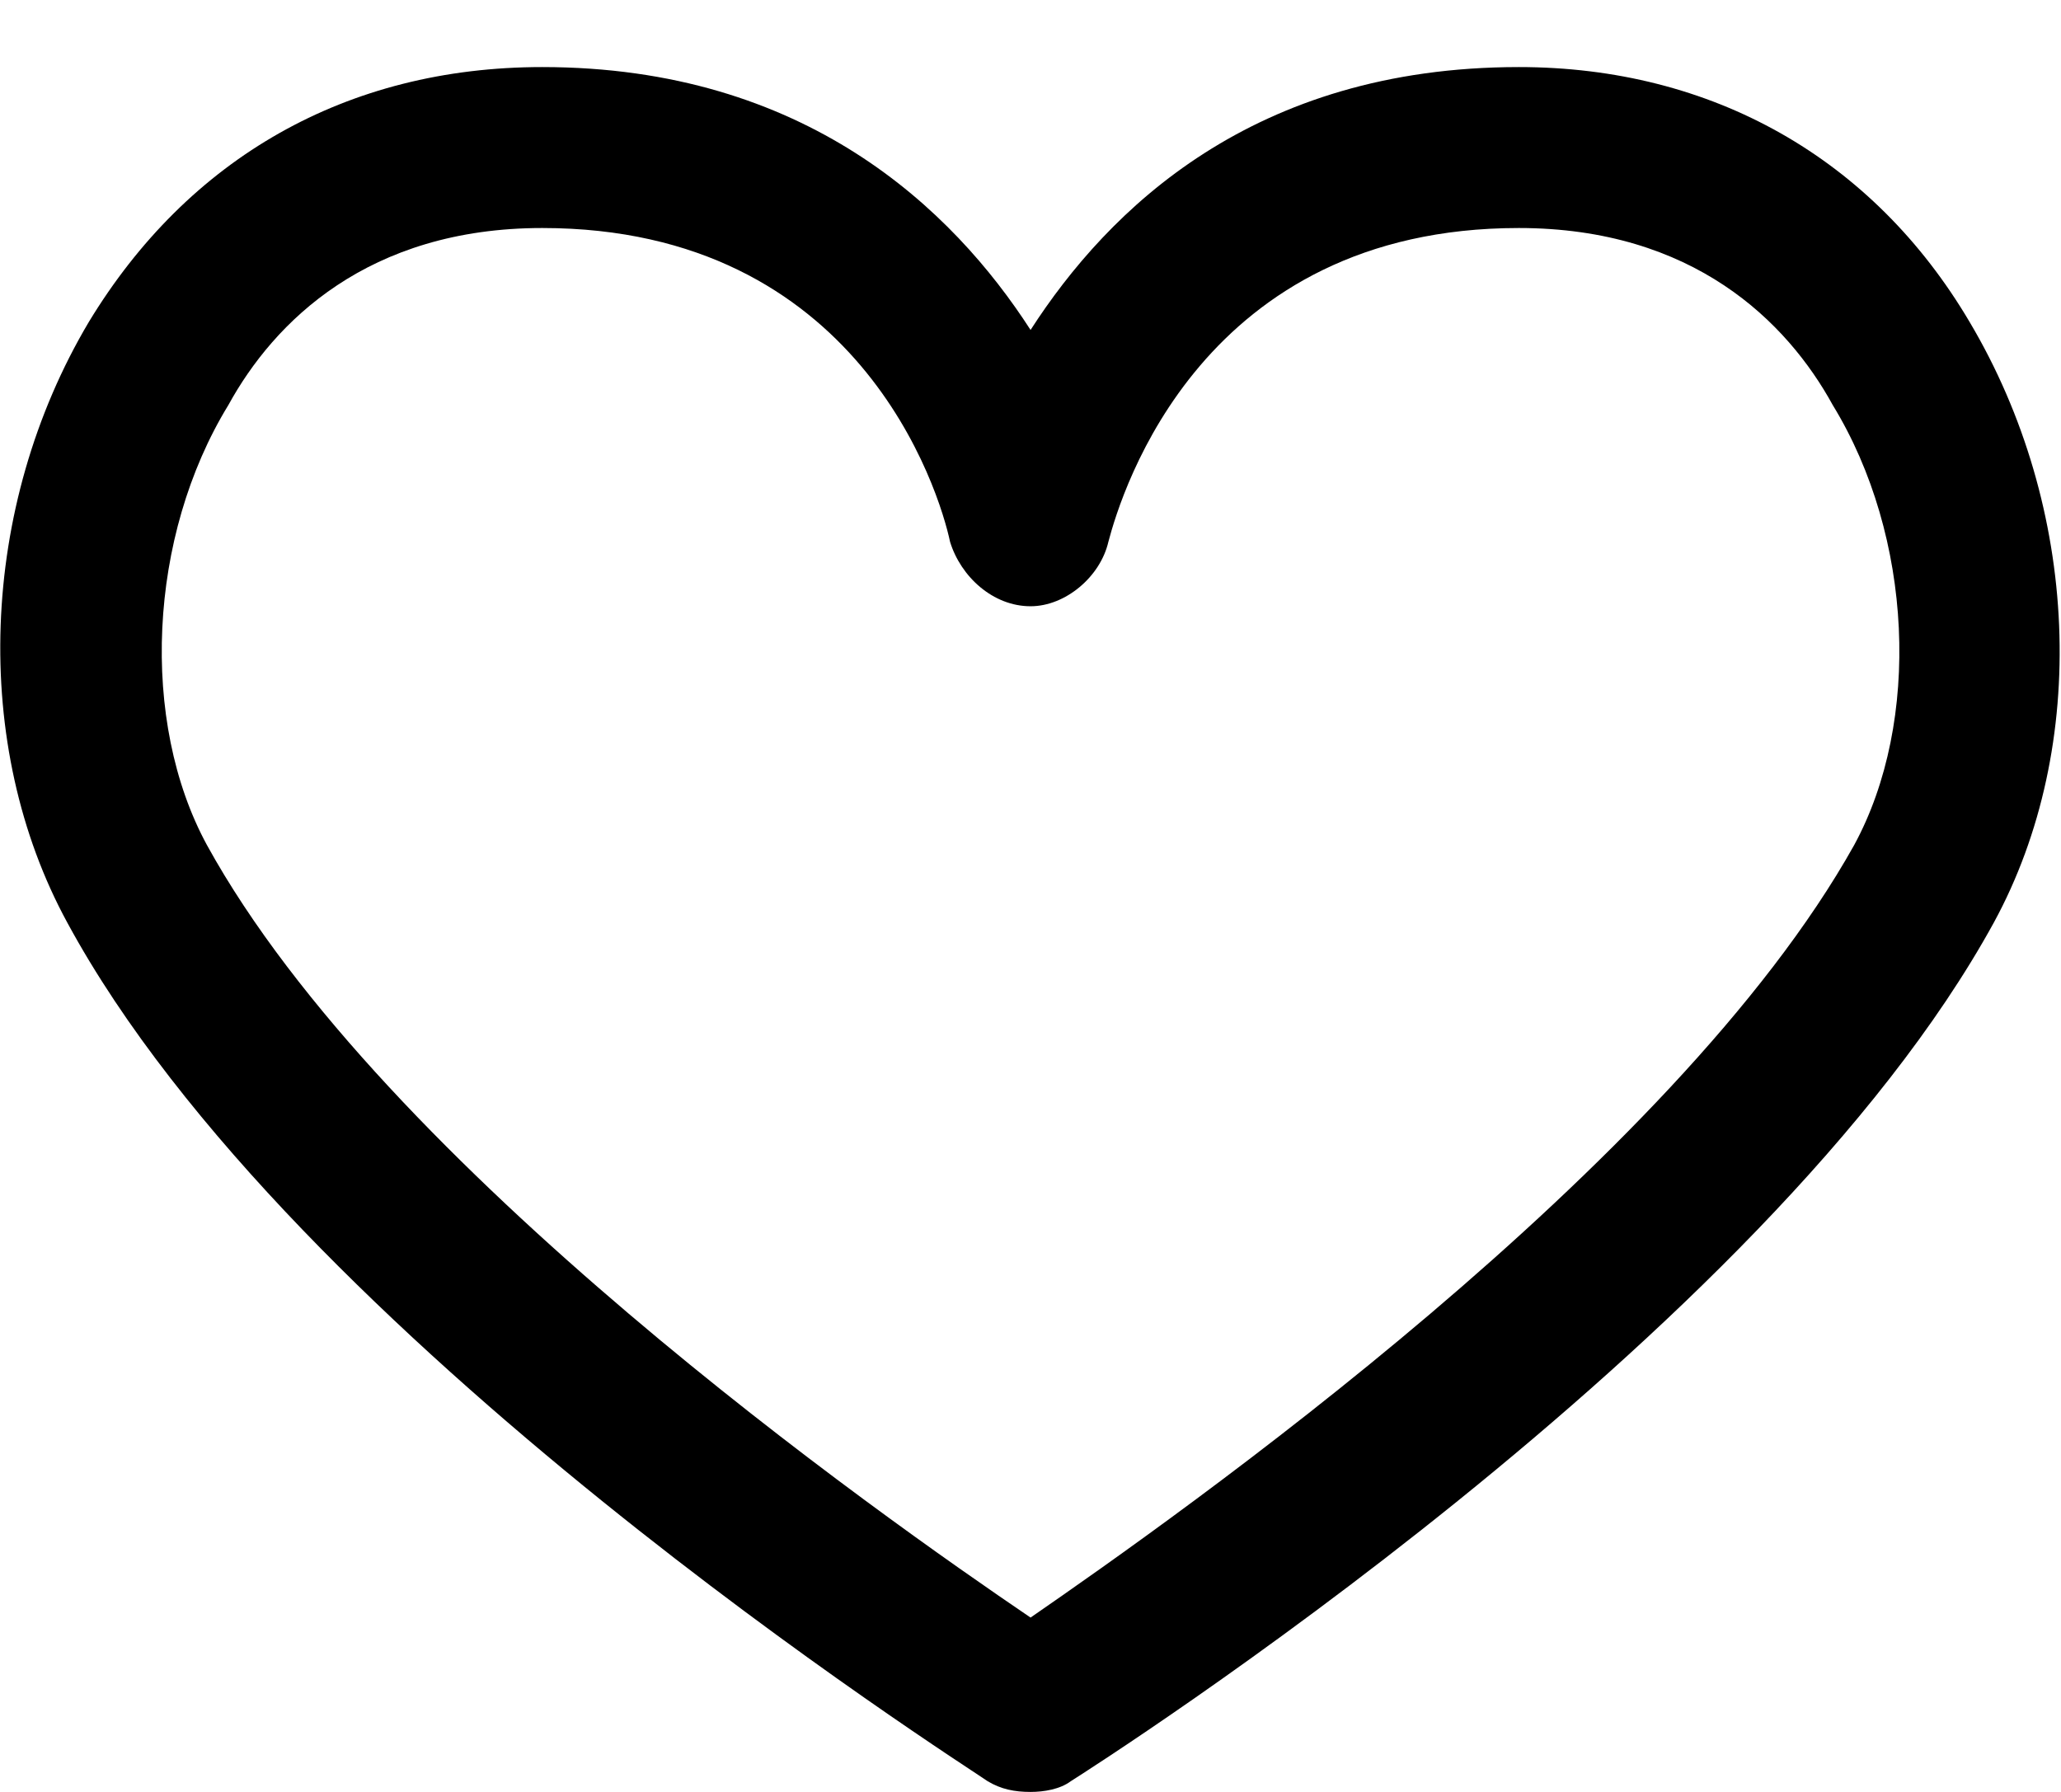 <svg xmlns="http://www.w3.org/2000/svg" width="1.15em" height="1em" viewBox="0 0 768 668"><path fill="currentColor" d="M384.022 668c5 0 11-1 15-4c11-7 259-165 344-320c36-66 32-155-9-224c-36-61-96-95-168-95c-99 0-153 53-182 98c-29-45-84-98-182-98c-73 0-132 34-169 95c-41 69-44 158-8 224c84 155 333 313 343 320c5 3 10 4 16 4m-182-583c118 0 148 98 152 117c4 13 16 24 30 24c13 0 26-11 29-24c5-19 35-117 153-117c65 0 100 35 117 66c30 49 33 118 8 164c-67 120-252 250-307 288c-56-38-241-168-307-288c-25-46-22-115 8-164c17-31 52-66 117-66"/></svg>